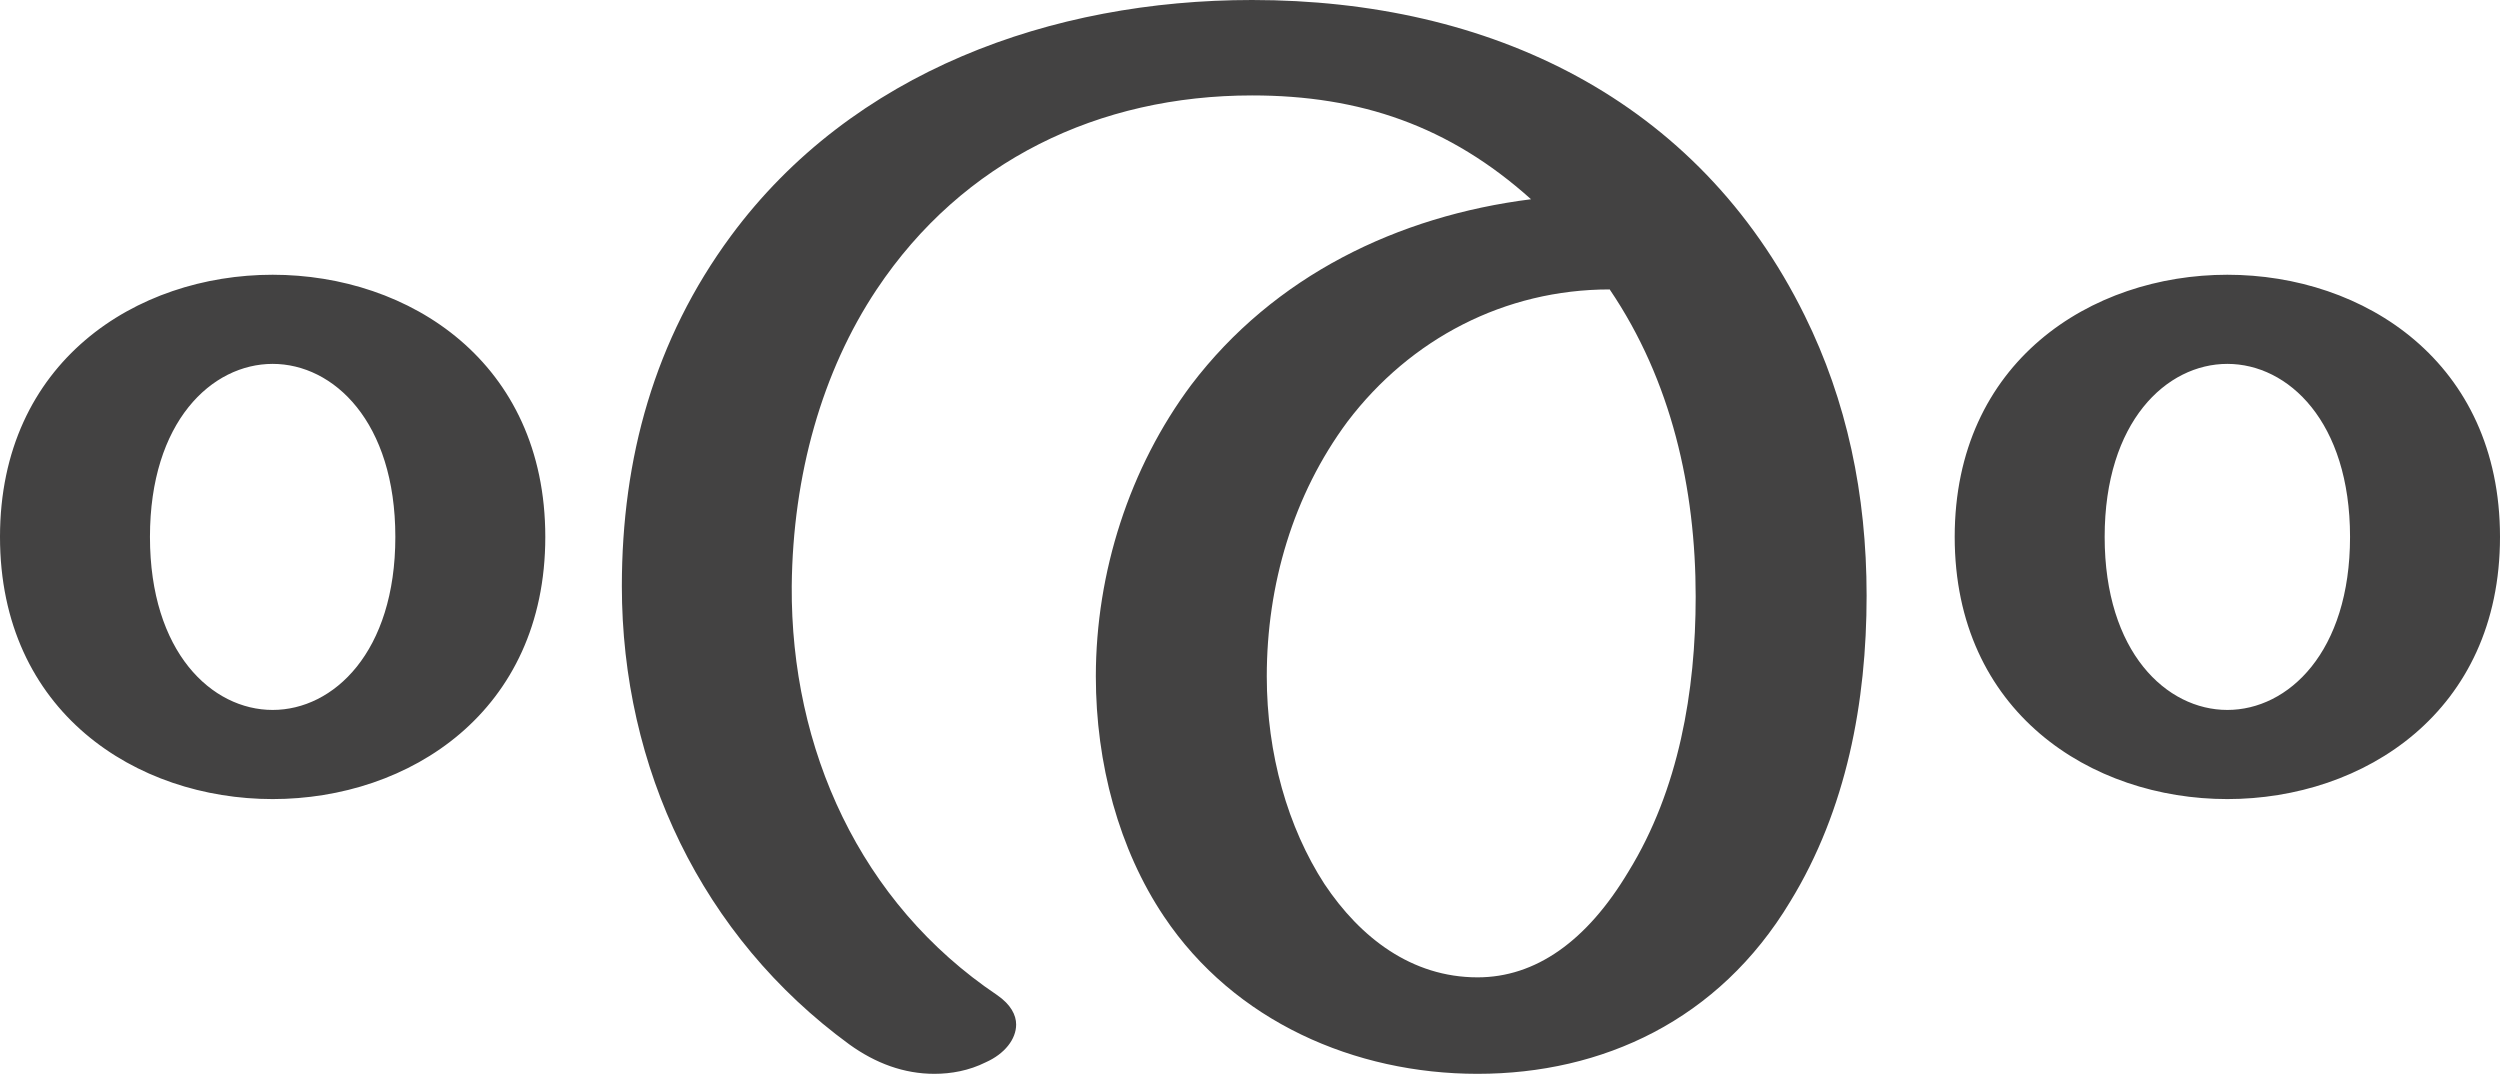 <?xml version="1.0" encoding="UTF-8"?>
<!DOCTYPE svg PUBLIC "-//W3C//DTD SVG 1.1//EN" "http://www.w3.org/Graphics/SVG/1.1/DTD/svg11.dtd">
<!-- Creator: CorelDRAW X8 -->
<svg xmlns="http://www.w3.org/2000/svg" xml:space="preserve" width="2384px" height="1024px" version="1.1" style="shape-rendering:geometricPrecision; text-rendering:geometricPrecision; image-rendering:optimizeQuality; fill-rule:evenodd; clip-rule:evenodd"
viewBox="0 0 2384 1024"
 xmlns:xlink="http://www.w3.org/1999/xlink">
 <defs>
  <style type="text/css">
   <![CDATA[
    .fil0 {fill:#434242;fill-rule:nonzero}
   ]]>
  </style>
 </defs>
 <g id="Layer_x0020_1">
  <path class="fil0" d="M1409 1024c119,0 230,-51 298,-164 54,-88 73,-191 73,-292 0,-97 -19,-186 -59,-267 -102,-207 -301,-301 -527,-301 -191,0 -381,68 -497,225 -73,99 -104,212 -104,334 0,173 76,334 217,437 25,18 52,28 81,28 16,0 33,-3 49,-11 18,-8 29,-22 29,-36 0,-9 -5,-19 -18,-28 -131,-88 -197,-235 -196,-390 1,-106 29,-205 81,-283 82,-123 212,-185 358,-185 103,0 188,29 266,99 -127,16 -245,73 -324,177 -59,79 -91,179 -91,278 0,83 22,165 65,229 67,100 182,150 299,150zm0 -92c-63,0 -112,-38 -146,-89 -35,-54 -55,-124 -55,-198 0,-87 25,-173 77,-243 60,-79 150,-126 250,-126 59,87 82,190 82,293 0,90 -16,184 -64,262 -40,67 -89,101 -144,101zm715 -255c-58,0 -117,-55 -117,-165 0,-110 59,-165 117,-165 58,0 117,55 117,165 0,110 -59,165 -117,165zm0 85c130,0 260,-83 260,-250 0,-167 -130,-250 -260,-250 -130,0 -260,83 -260,250 0,167 130,250 260,250zm-1864 -85c-58,0 -117,-55 -117,-165 0,-110 59,-165 117,-165 58,0 117,55 117,165 0,110 -59,165 -117,165zm0 85c130,0 260,-83 260,-250 0,-167 -130,-250 -260,-250 -130,0 -260,83 -260,250 0,167 130,250 260,250z"/>
 </g>
</svg>
